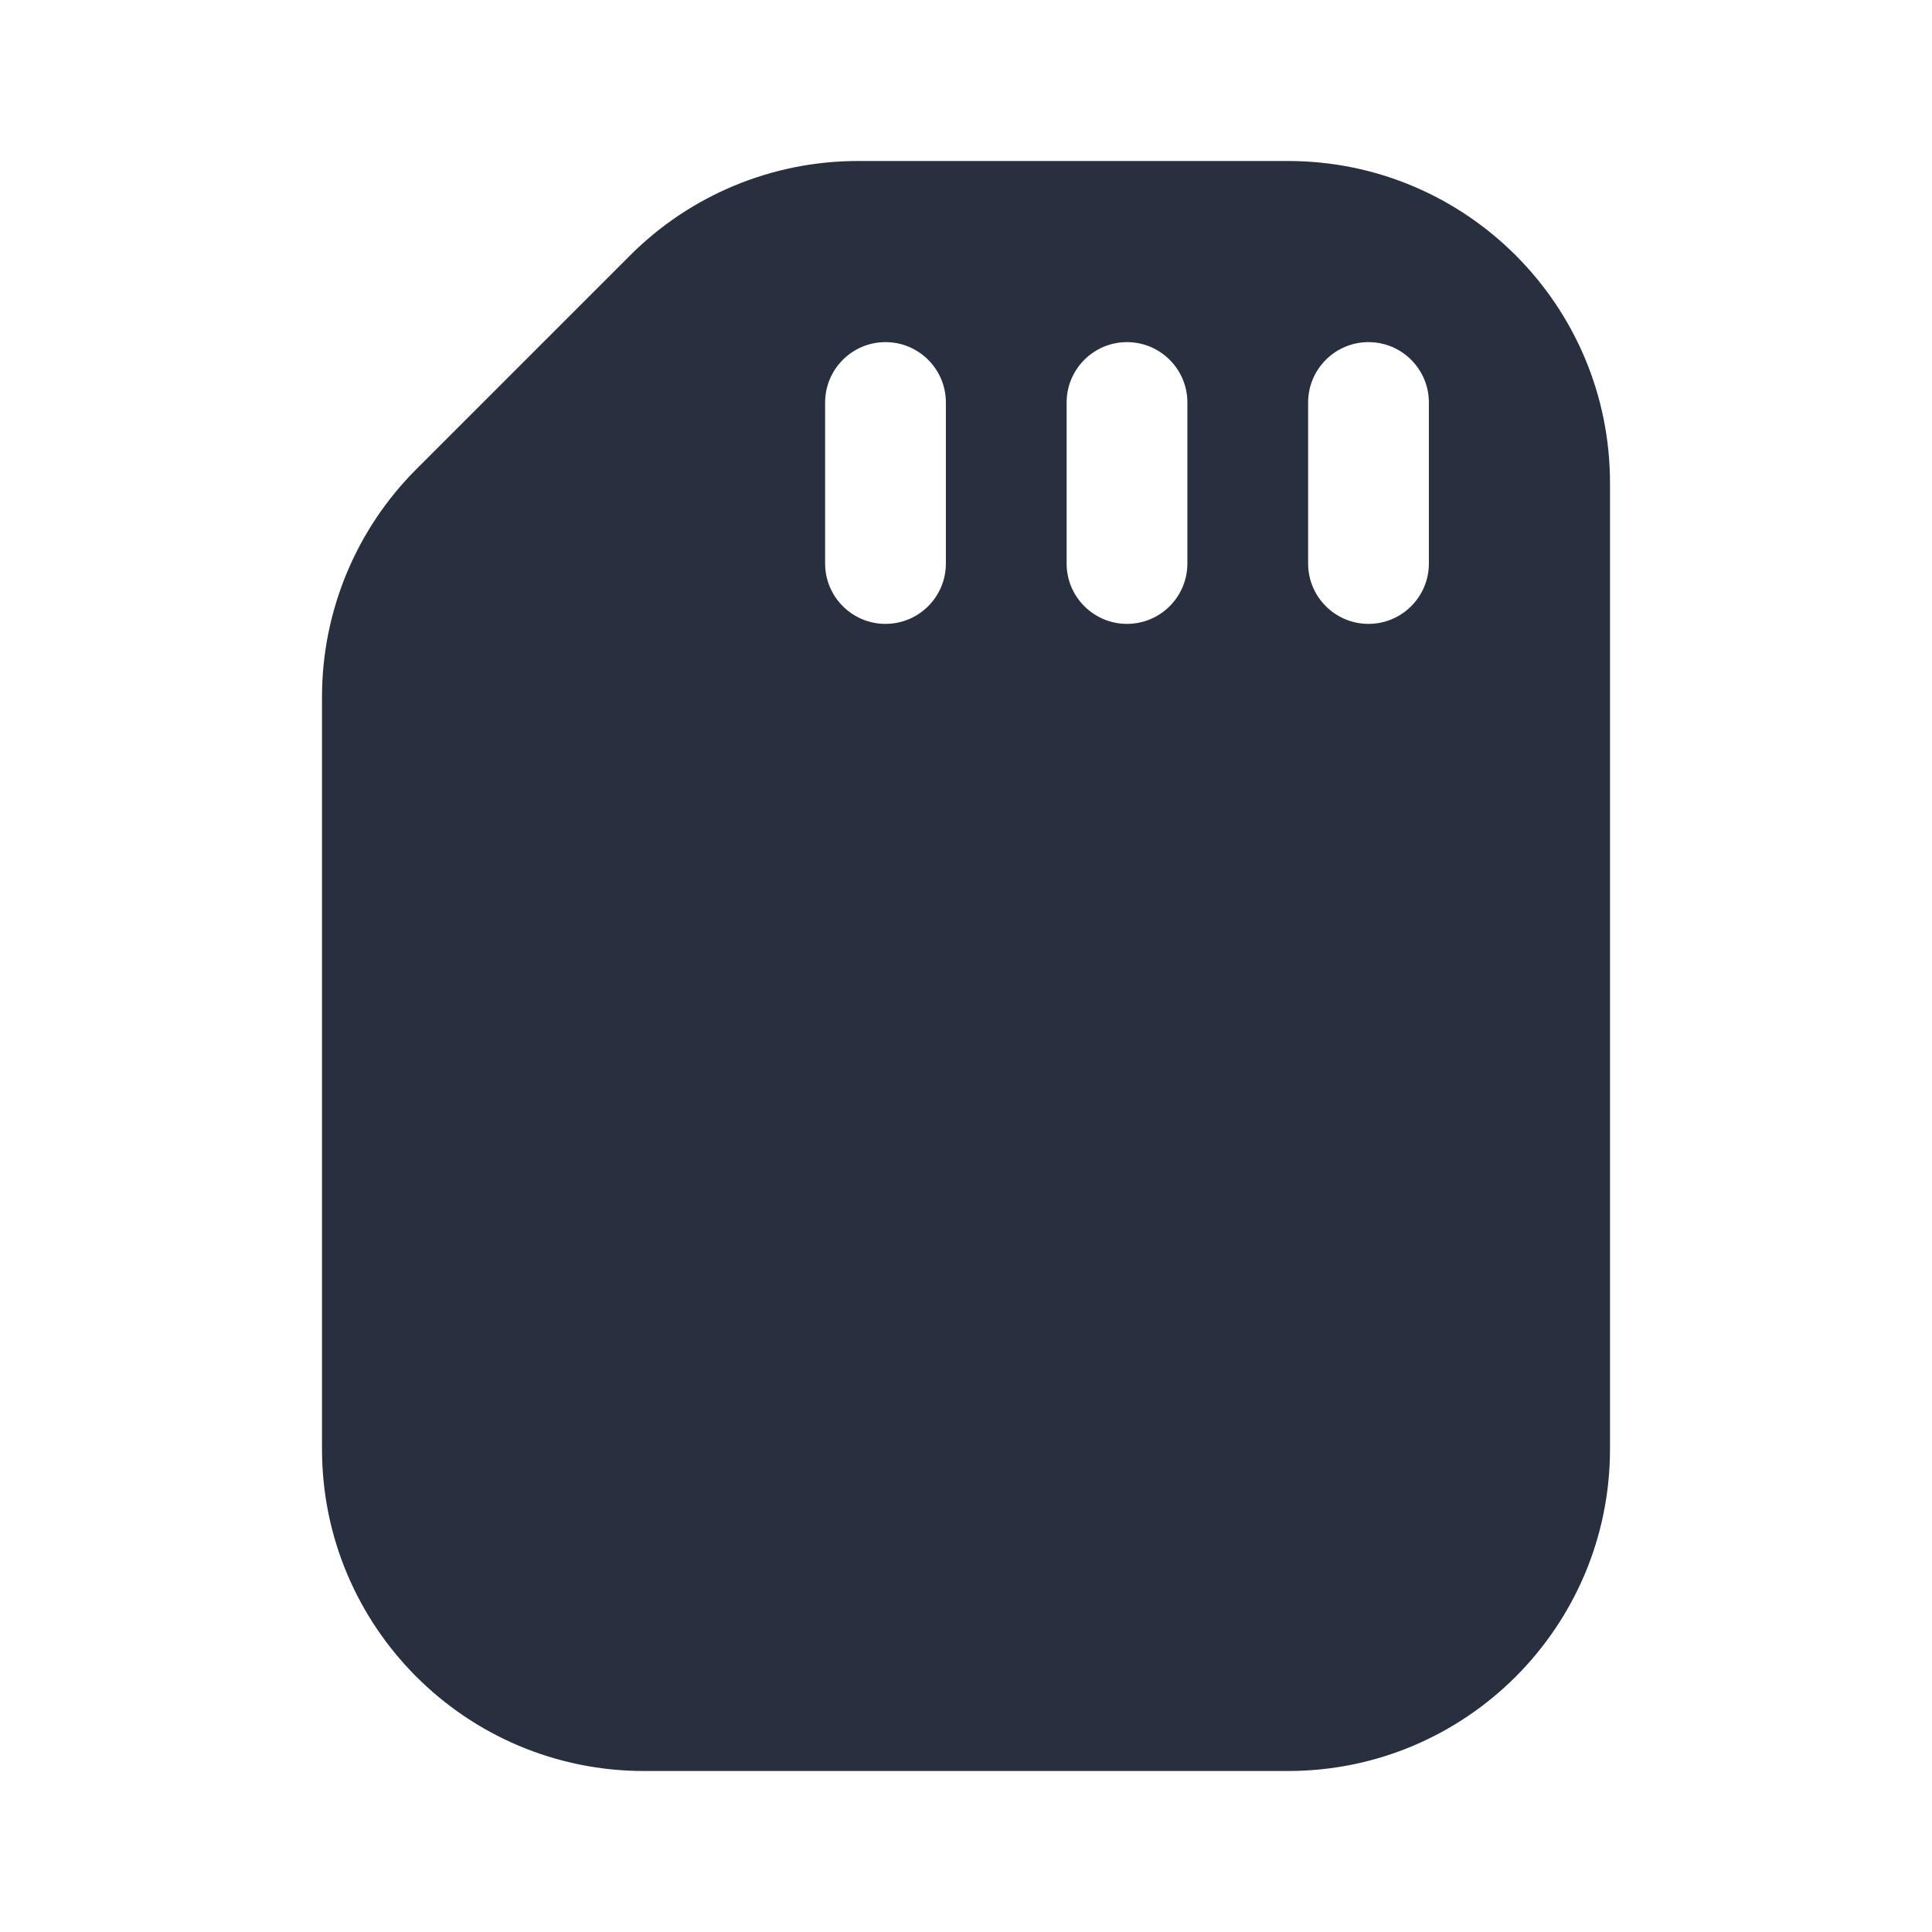 <svg  viewBox="0 0 24 24" fill="none" xmlns="http://www.w3.org/2000/svg">
<path fill-rule="evenodd" clip-rule="evenodd" d="M20 6L20 18C20 20.209 18.209 22 16 22L8 22C5.791 22 4 20.209 4 18V8.657C4 7.596 4.421 6.579 5.172 5.828L7.828 3.172C8.579 2.421 9.596 2 10.657 2H16C18.209 2 20 3.791 20 6ZM17.75 5C17.75 4.586 17.414 4.25 17 4.25C16.586 4.25 16.25 4.586 16.25 5V7C16.25 7.414 16.586 7.75 17 7.75C17.414 7.75 17.75 7.414 17.75 7V5ZM14 4.25C14.414 4.25 14.75 4.586 14.75 5V7C14.75 7.414 14.414 7.75 14 7.75C13.586 7.75 13.25 7.414 13.25 7V5C13.25 4.586 13.586 4.25 14 4.25ZM11.75 5C11.75 4.586 11.414 4.25 11 4.25C10.586 4.25 10.25 4.586 10.25 5V7C10.25 7.414 10.586 7.75 11 7.75C11.414 7.75 11.75 7.414 11.75 7V5Z" fill="#28303F"/>
</svg>
